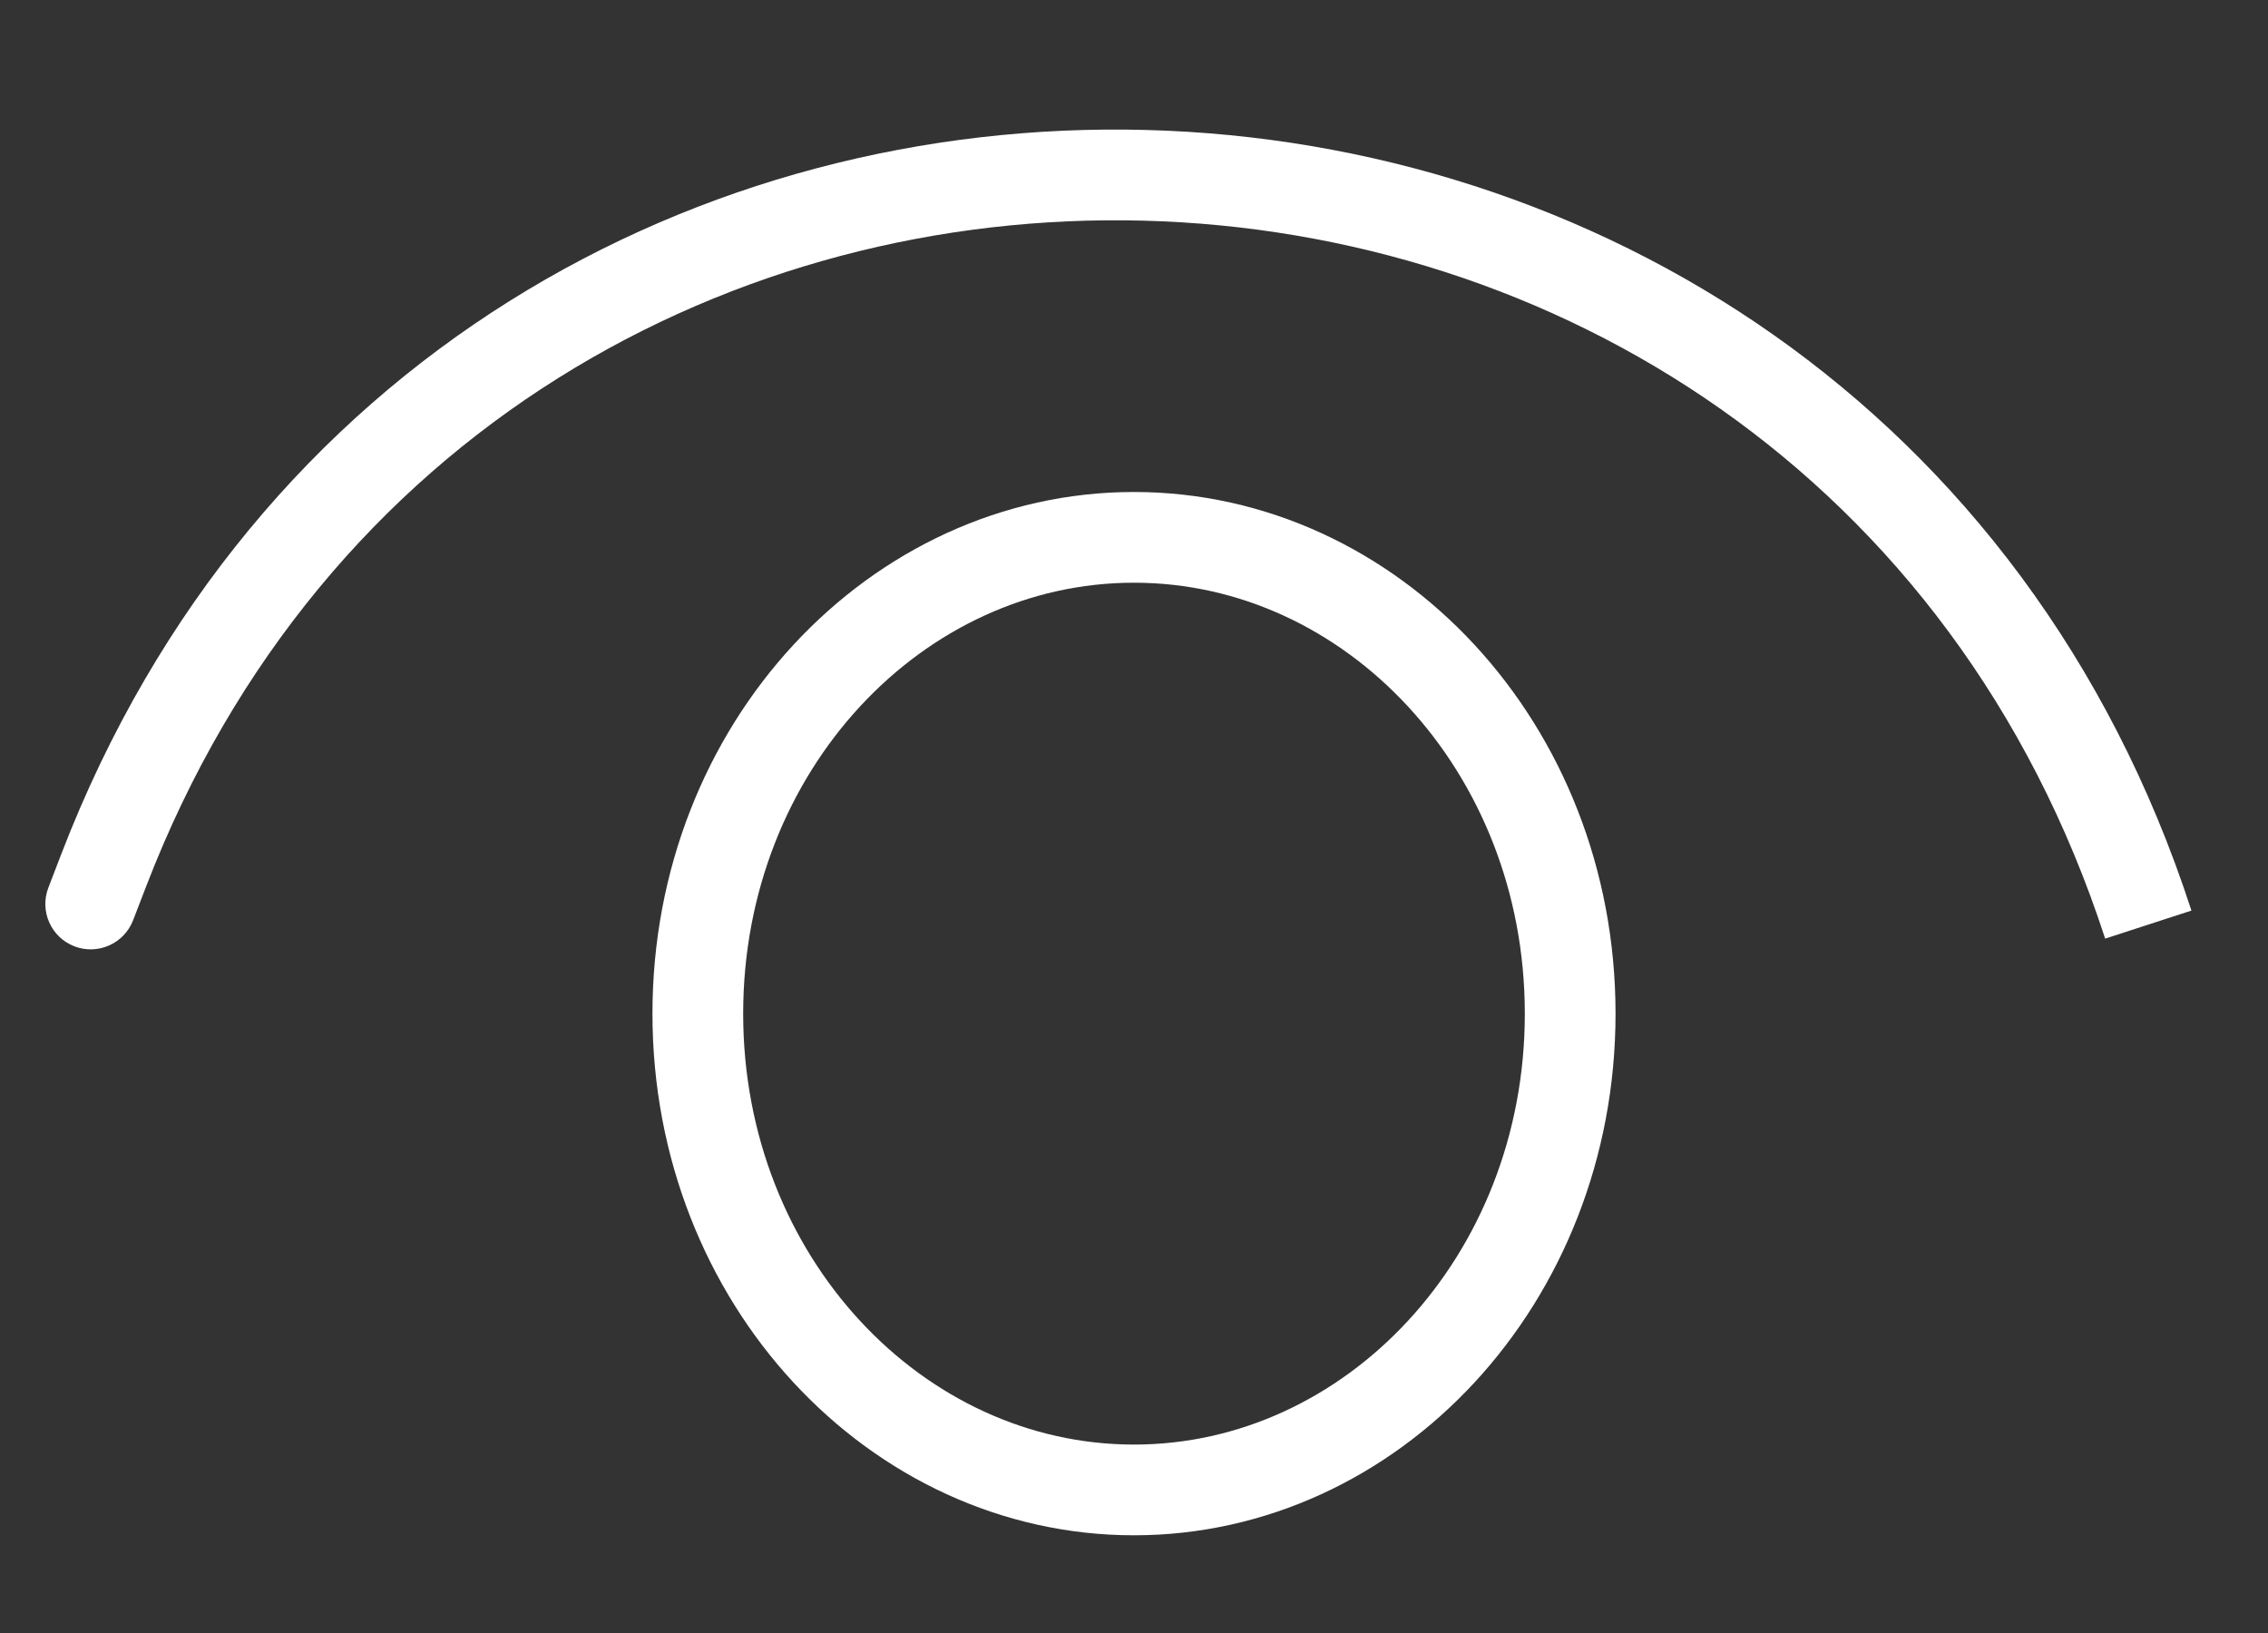 <svg width="25" height="18" viewBox="0 22 25 18" fill="none" xmlns="http://www.w3.org/2000/svg">
<rect x="0" y="22" width="25" height="18" fill="#333333" stroke="none"/>
<path d="M17.308 33.173C17.308 36.111 15.118 38.423 12.5 38.423C9.882 38.423 7.692 36.111 7.692 33.173C7.692 30.235 9.882 27.923 12.5 27.923C15.118 27.923 17.308 30.235 17.308 33.173Z" stroke="white"/>
<path d="M0.533 31.785C0.434 32.043 0.563 32.332 0.82 32.431C1.078 32.53 1.367 32.402 1.467 32.144L0.533 31.785ZM1.467 32.144L1.61 31.773L0.676 31.413L0.533 31.785L1.467 32.144ZM1.61 31.773C5.486 21.699 19.868 22.081 23.205 32.346L24.156 32.037C20.528 20.876 4.891 20.461 0.676 31.413L1.61 31.773Z" fill="white"/>
</svg>
